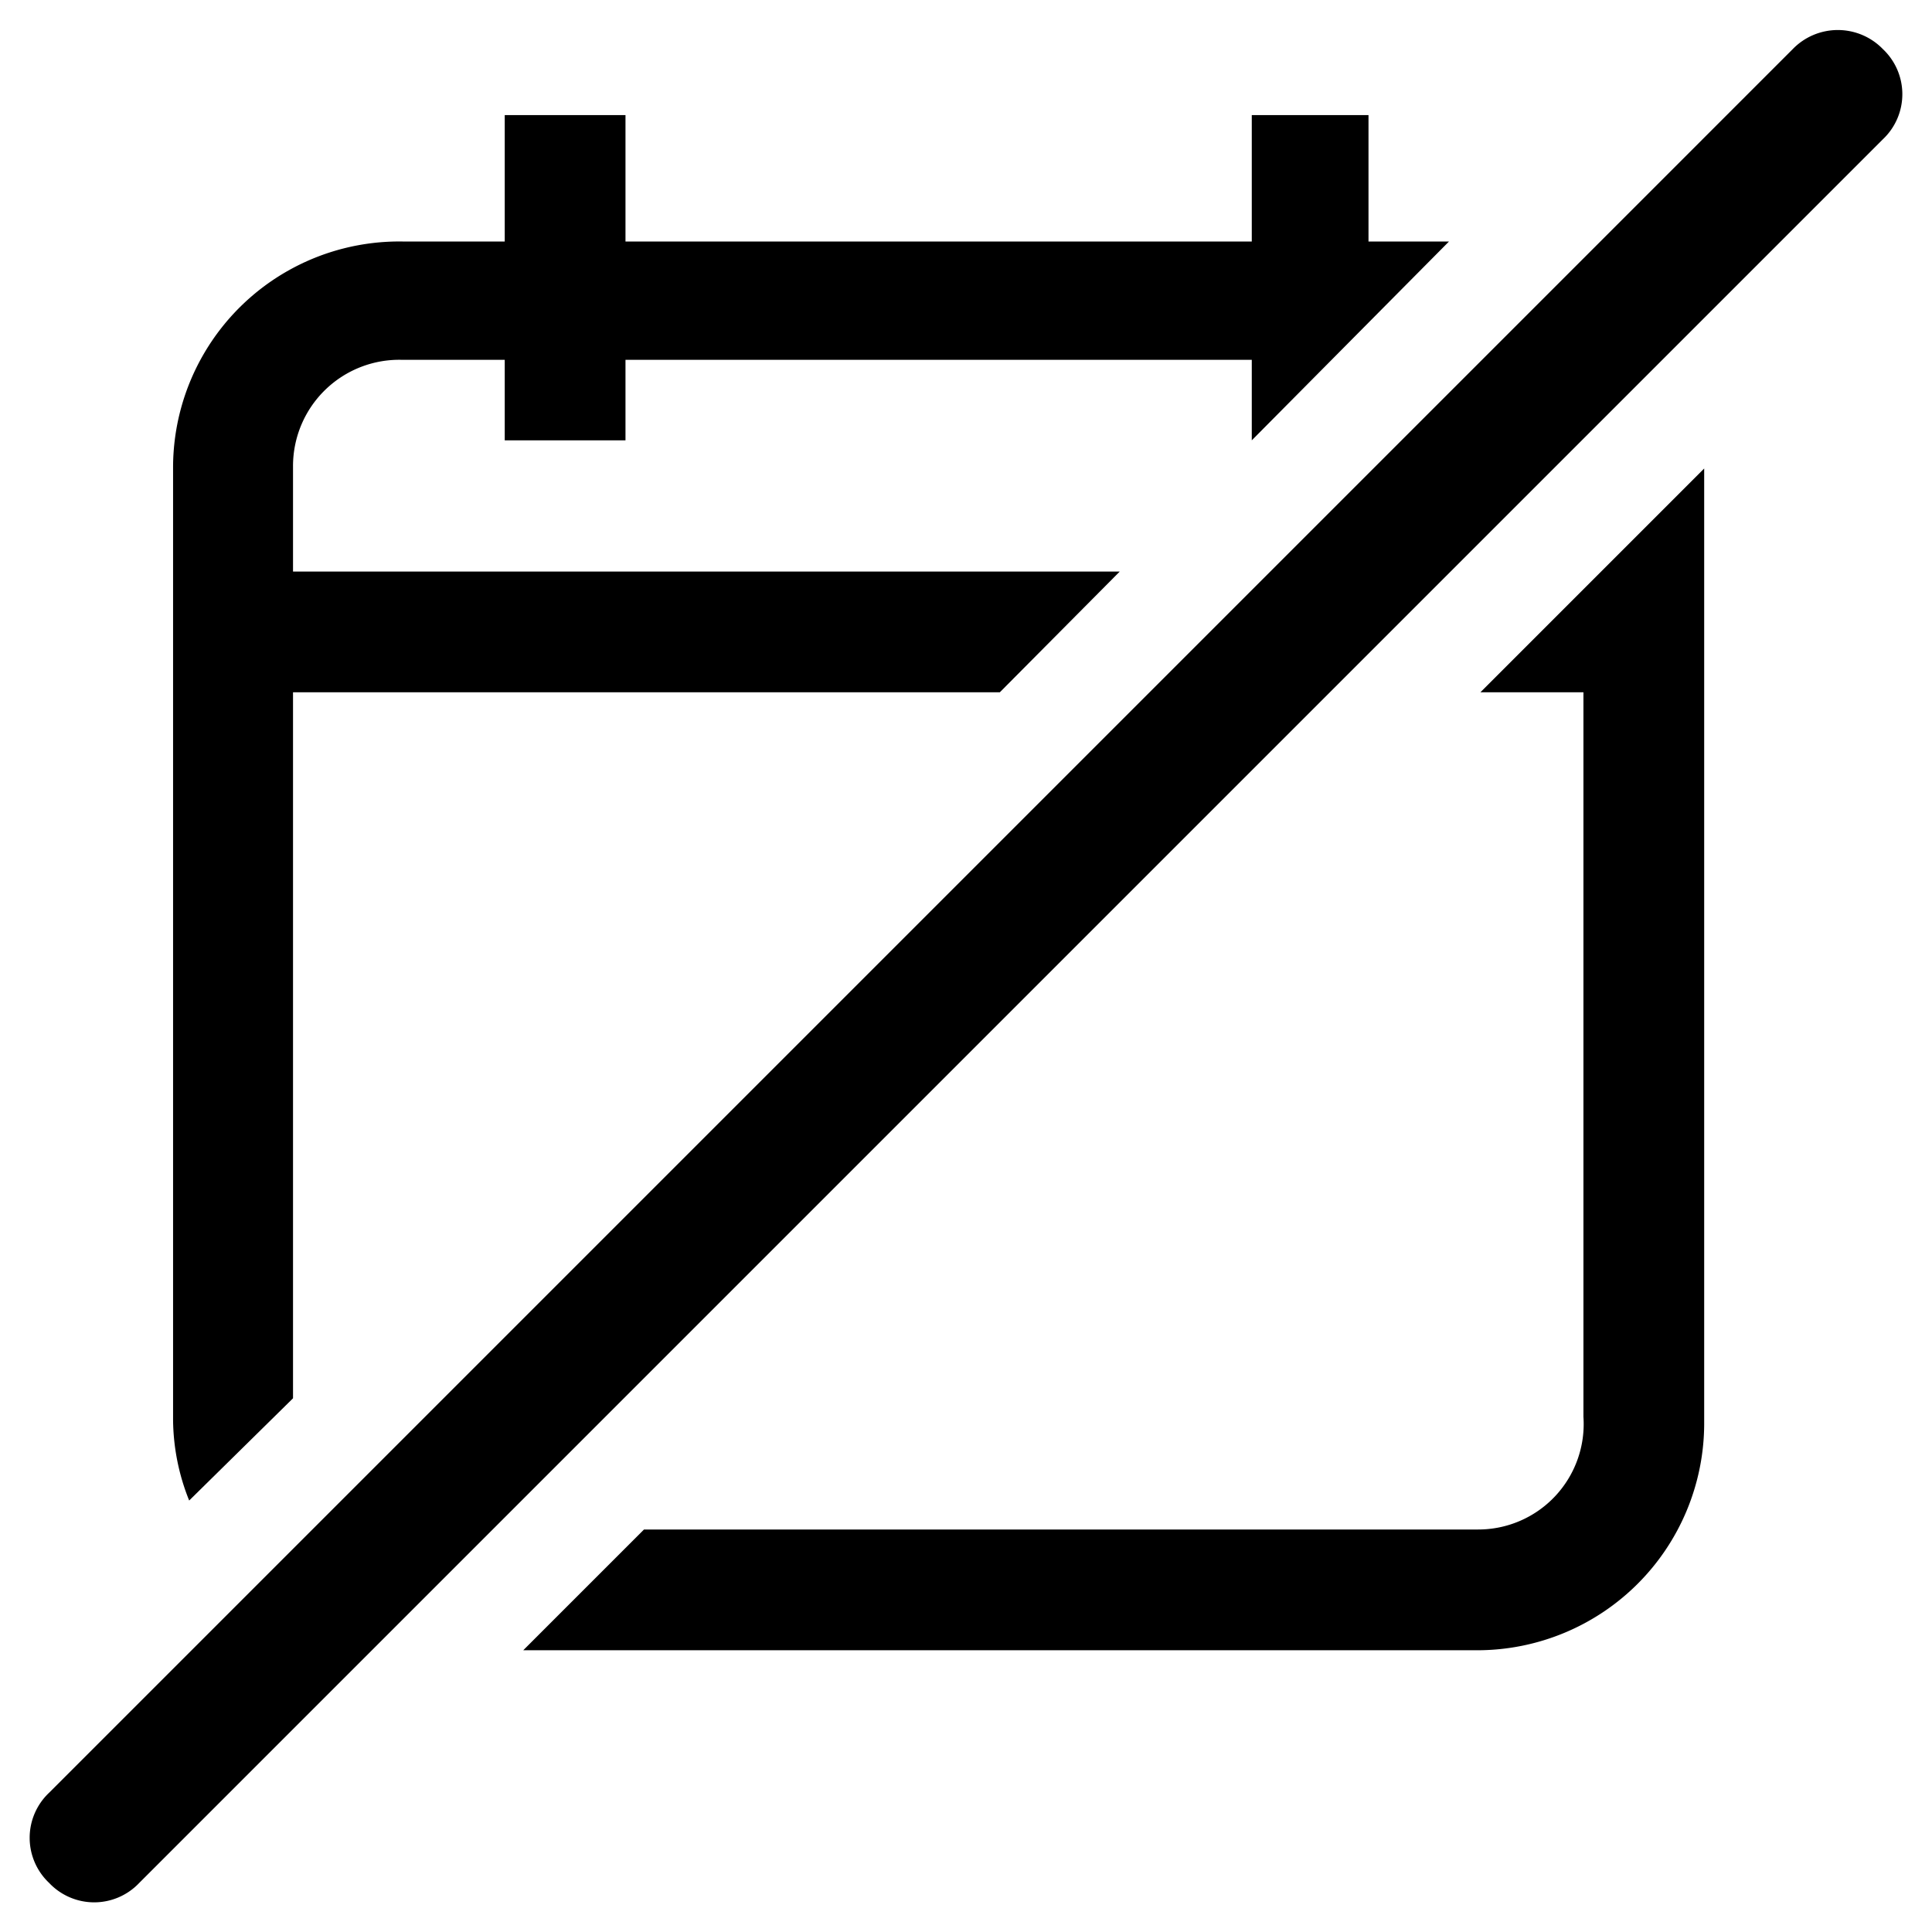 <svg id="Camada_1" data-name="Camada 1" xmlns="http://www.w3.org/2000/svg" viewBox="0 0 24 24"><path d="M3.64,17.37V8.6h8.78l1.49-1.5H3.64V5.79A1.32,1.32,0,0,1,5,4.47H6.27v1h1.5v-1h7.78v1L18,3H17V1.43H15.55V3H7.77V1.43H6.27V3H5A2.81,2.81,0,0,0,2.15,5.79V17.64a2.74,2.74,0,0,0,.2,1Z"/><path d="M19.67,8.6v9A1.31,1.31,0,0,1,18.36,19H8l-1.5,1.5H18.36a2.82,2.82,0,0,0,2.81-2.81V5.82L18.39,8.6Z"/><path d="M23.39.61a.78.78,0,0,0-1.12,0L.61,22.27a.77.77,0,0,0,0,1.12.77.77,0,0,0,1.12,0L23.39,1.73A.77.77,0,0,0,23.39.61Z"/></svg>